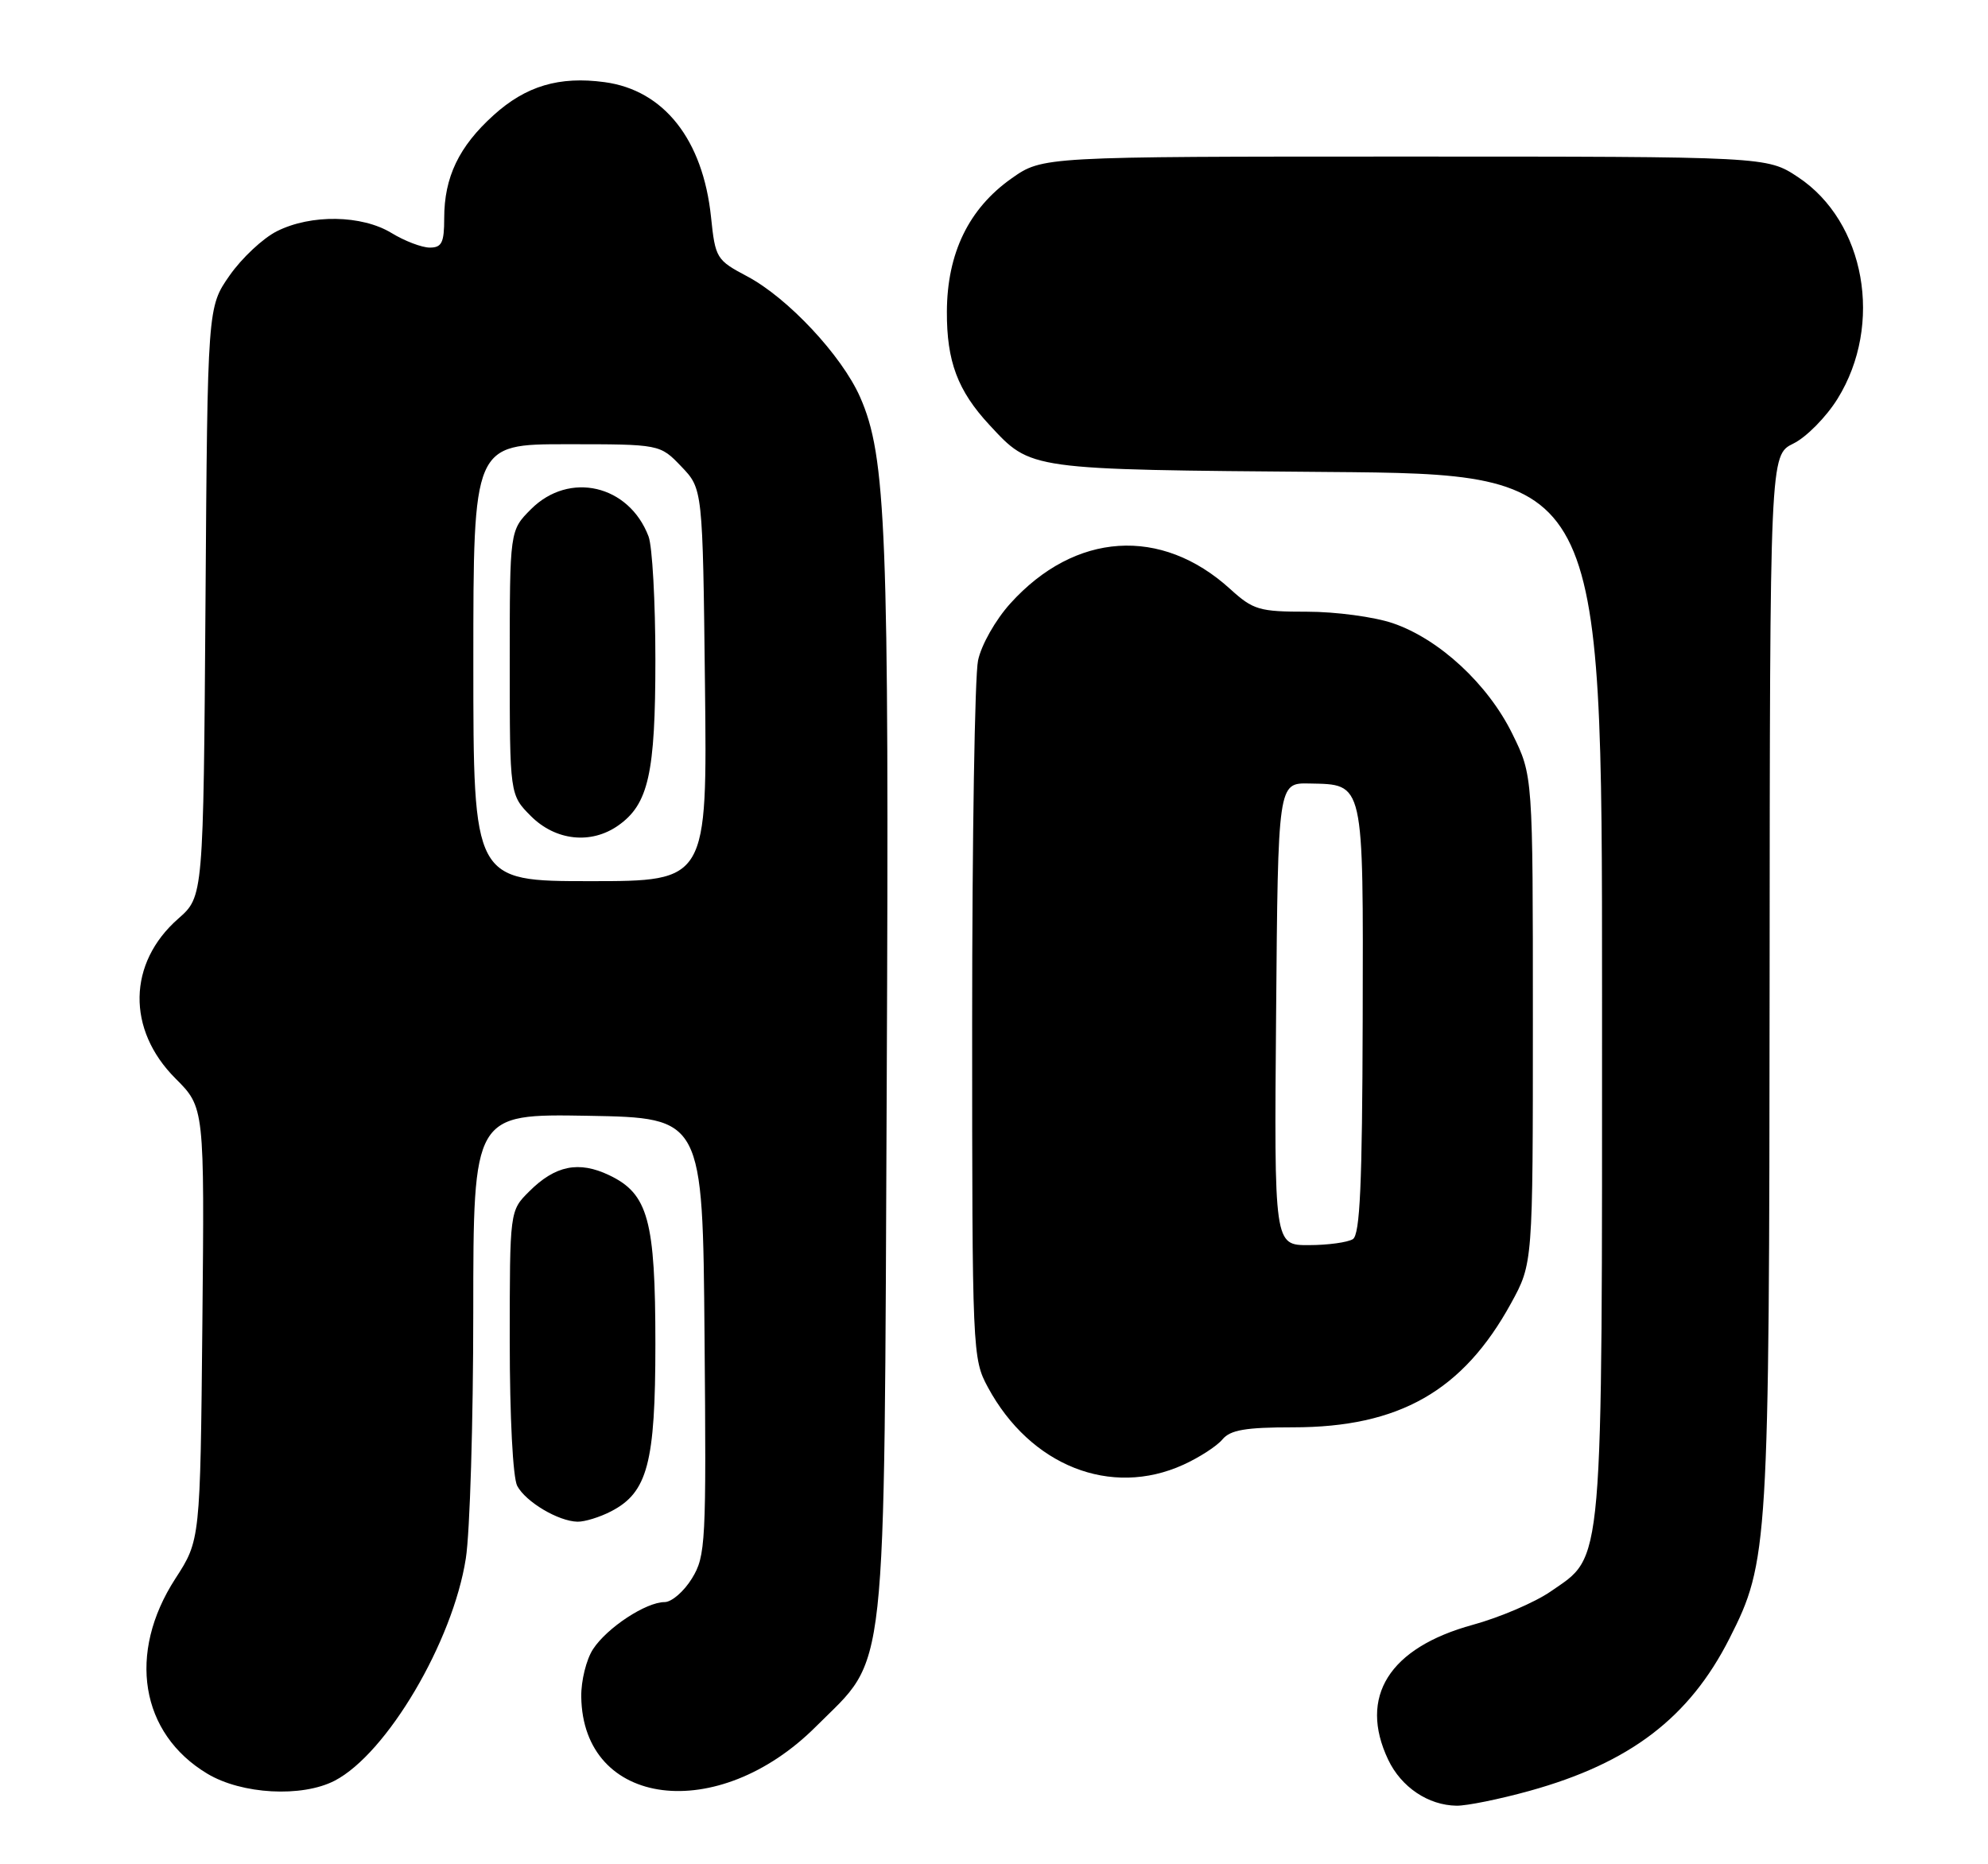 <?xml version="1.0" encoding="UTF-8" standalone="no"?>
<!DOCTYPE svg PUBLIC "-//W3C//DTD SVG 1.1//EN" "http://www.w3.org/Graphics/SVG/1.1/DTD/svg11.dtd" >
<svg xmlns="http://www.w3.org/2000/svg" xmlns:xlink="http://www.w3.org/1999/xlink" version="1.1" viewBox="0 0 273 256">
 <g >
 <path fill="currentColor"
d=" M 210.02 245.93 C 223.83 242.10 231.99 235.88 237.51 224.97 C 242.84 214.46 242.96 212.48 243.01 134.50 C 243.05 62.50 243.05 62.50 246.27 60.91 C 248.05 60.04 250.78 57.27 252.34 54.76 C 258.67 44.55 256.15 30.44 246.91 24.32 C 242.65 21.50 242.65 21.50 192.91 21.50 C 143.17 21.50 143.17 21.50 138.91 24.50 C 133.04 28.64 130.06 34.76 130.03 42.80 C 130.00 49.62 131.51 53.65 135.86 58.34 C 141.65 64.57 140.96 64.47 182.25 64.81 C 220.00 65.11 220.00 65.11 220.00 136.53 C 220.00 216.61 220.27 213.46 212.93 218.55 C 210.77 220.04 205.97 222.10 202.25 223.12 C 190.76 226.27 186.53 233.00 190.63 241.64 C 192.42 245.41 196.12 247.90 200.02 247.96 C 201.41 247.98 205.90 247.07 210.02 245.93 Z  M 45.95 244.53 C 53.11 240.82 62.19 225.45 63.97 214.00 C 64.53 210.43 64.99 195.23 64.99 180.22 C 65.00 152.95 65.00 152.95 80.75 153.22 C 96.50 153.50 96.50 153.50 96.75 183.50 C 97.00 211.94 96.91 213.67 95.02 216.75 C 93.92 218.54 92.24 220.00 91.26 220.00 C 88.70 220.01 83.37 223.51 81.44 226.46 C 80.52 227.86 79.79 230.80 79.82 232.99 C 80.03 248.23 98.57 250.58 112.07 237.07 C 121.97 227.17 121.39 232.46 121.77 148.53 C 122.11 72.87 121.71 62.66 118.10 54.50 C 115.58 48.81 108.19 40.91 102.61 37.95 C 98.38 35.71 98.23 35.46 97.64 29.80 C 96.53 19.16 91.16 12.37 83.02 11.28 C 76.80 10.44 72.22 11.80 67.79 15.81 C 63.02 20.11 61.00 24.33 61.00 29.97 C 61.00 33.32 60.67 34.00 59.02 34.00 C 57.94 34.00 55.57 33.10 53.77 32.00 C 49.68 29.51 42.71 29.40 38.03 31.75 C 36.11 32.71 33.19 35.45 31.53 37.83 C 28.50 42.17 28.50 42.17 28.22 82.64 C 27.93 123.12 27.93 123.12 24.48 126.15 C 17.54 132.24 17.38 141.38 24.10 148.10 C 28.08 152.08 28.08 152.08 27.79 181.79 C 27.50 211.50 27.50 211.50 24.08 216.78 C 17.45 227.02 19.26 238.05 28.48 243.57 C 33.20 246.40 41.45 246.85 45.95 244.53 Z  M 83.91 207.54 C 88.93 204.95 90.00 200.90 90.00 184.57 C 90.00 167.53 89.01 163.93 83.66 161.38 C 79.47 159.38 76.24 160.04 72.66 163.62 C 70.00 166.27 70.00 166.27 70.00 184.20 C 70.00 194.54 70.43 202.94 71.03 204.05 C 72.21 206.25 76.67 208.90 79.30 208.96 C 80.29 208.98 82.37 208.34 83.91 207.54 Z  M 162.50 201.14 C 164.70 200.14 167.12 198.57 167.87 197.66 C 168.95 196.36 171.04 196.00 177.58 196.00 C 192.13 196.00 200.90 191.01 207.50 178.97 C 210.50 173.50 210.50 173.50 210.50 140.00 C 210.50 106.50 210.50 106.50 207.69 100.79 C 204.34 93.95 197.64 87.75 191.27 85.58 C 188.72 84.71 183.43 84.00 179.50 84.00 C 172.91 84.00 172.10 83.76 168.93 80.88 C 159.46 72.27 147.61 73.05 138.74 82.87 C 136.71 85.12 134.76 88.55 134.31 90.69 C 133.86 92.79 133.50 115.20 133.50 140.50 C 133.50 185.72 133.54 186.57 135.66 190.50 C 141.48 201.28 152.54 205.67 162.50 201.14 Z  M 65.00 91.00 C 65.00 61.00 65.00 61.00 77.81 61.00 C 90.63 61.00 90.63 61.00 93.56 64.06 C 96.50 67.13 96.50 67.13 96.81 94.06 C 97.12 121.00 97.12 121.00 81.06 121.00 C 65.00 121.00 65.00 121.00 65.00 91.00 Z  M 84.88 113.37 C 89.05 110.45 90.00 106.23 90.00 90.60 C 90.00 82.64 89.58 75.02 89.06 73.66 C 86.37 66.57 78.17 64.67 72.92 69.92 C 70.00 72.85 70.00 72.85 70.00 91.00 C 70.00 109.15 70.00 109.15 72.92 112.08 C 76.30 115.45 81.16 115.98 84.88 113.37 Z  M 175.24 139.25 C 175.50 107.50 175.50 107.50 179.80 107.59 C 187.37 107.75 187.21 107.02 187.13 140.06 C 187.07 162.67 186.76 169.53 185.78 170.16 C 185.07 170.60 182.36 170.98 179.74 170.98 C 174.97 171.00 174.97 171.00 175.24 139.25 Z "/>
</g>
</svg>